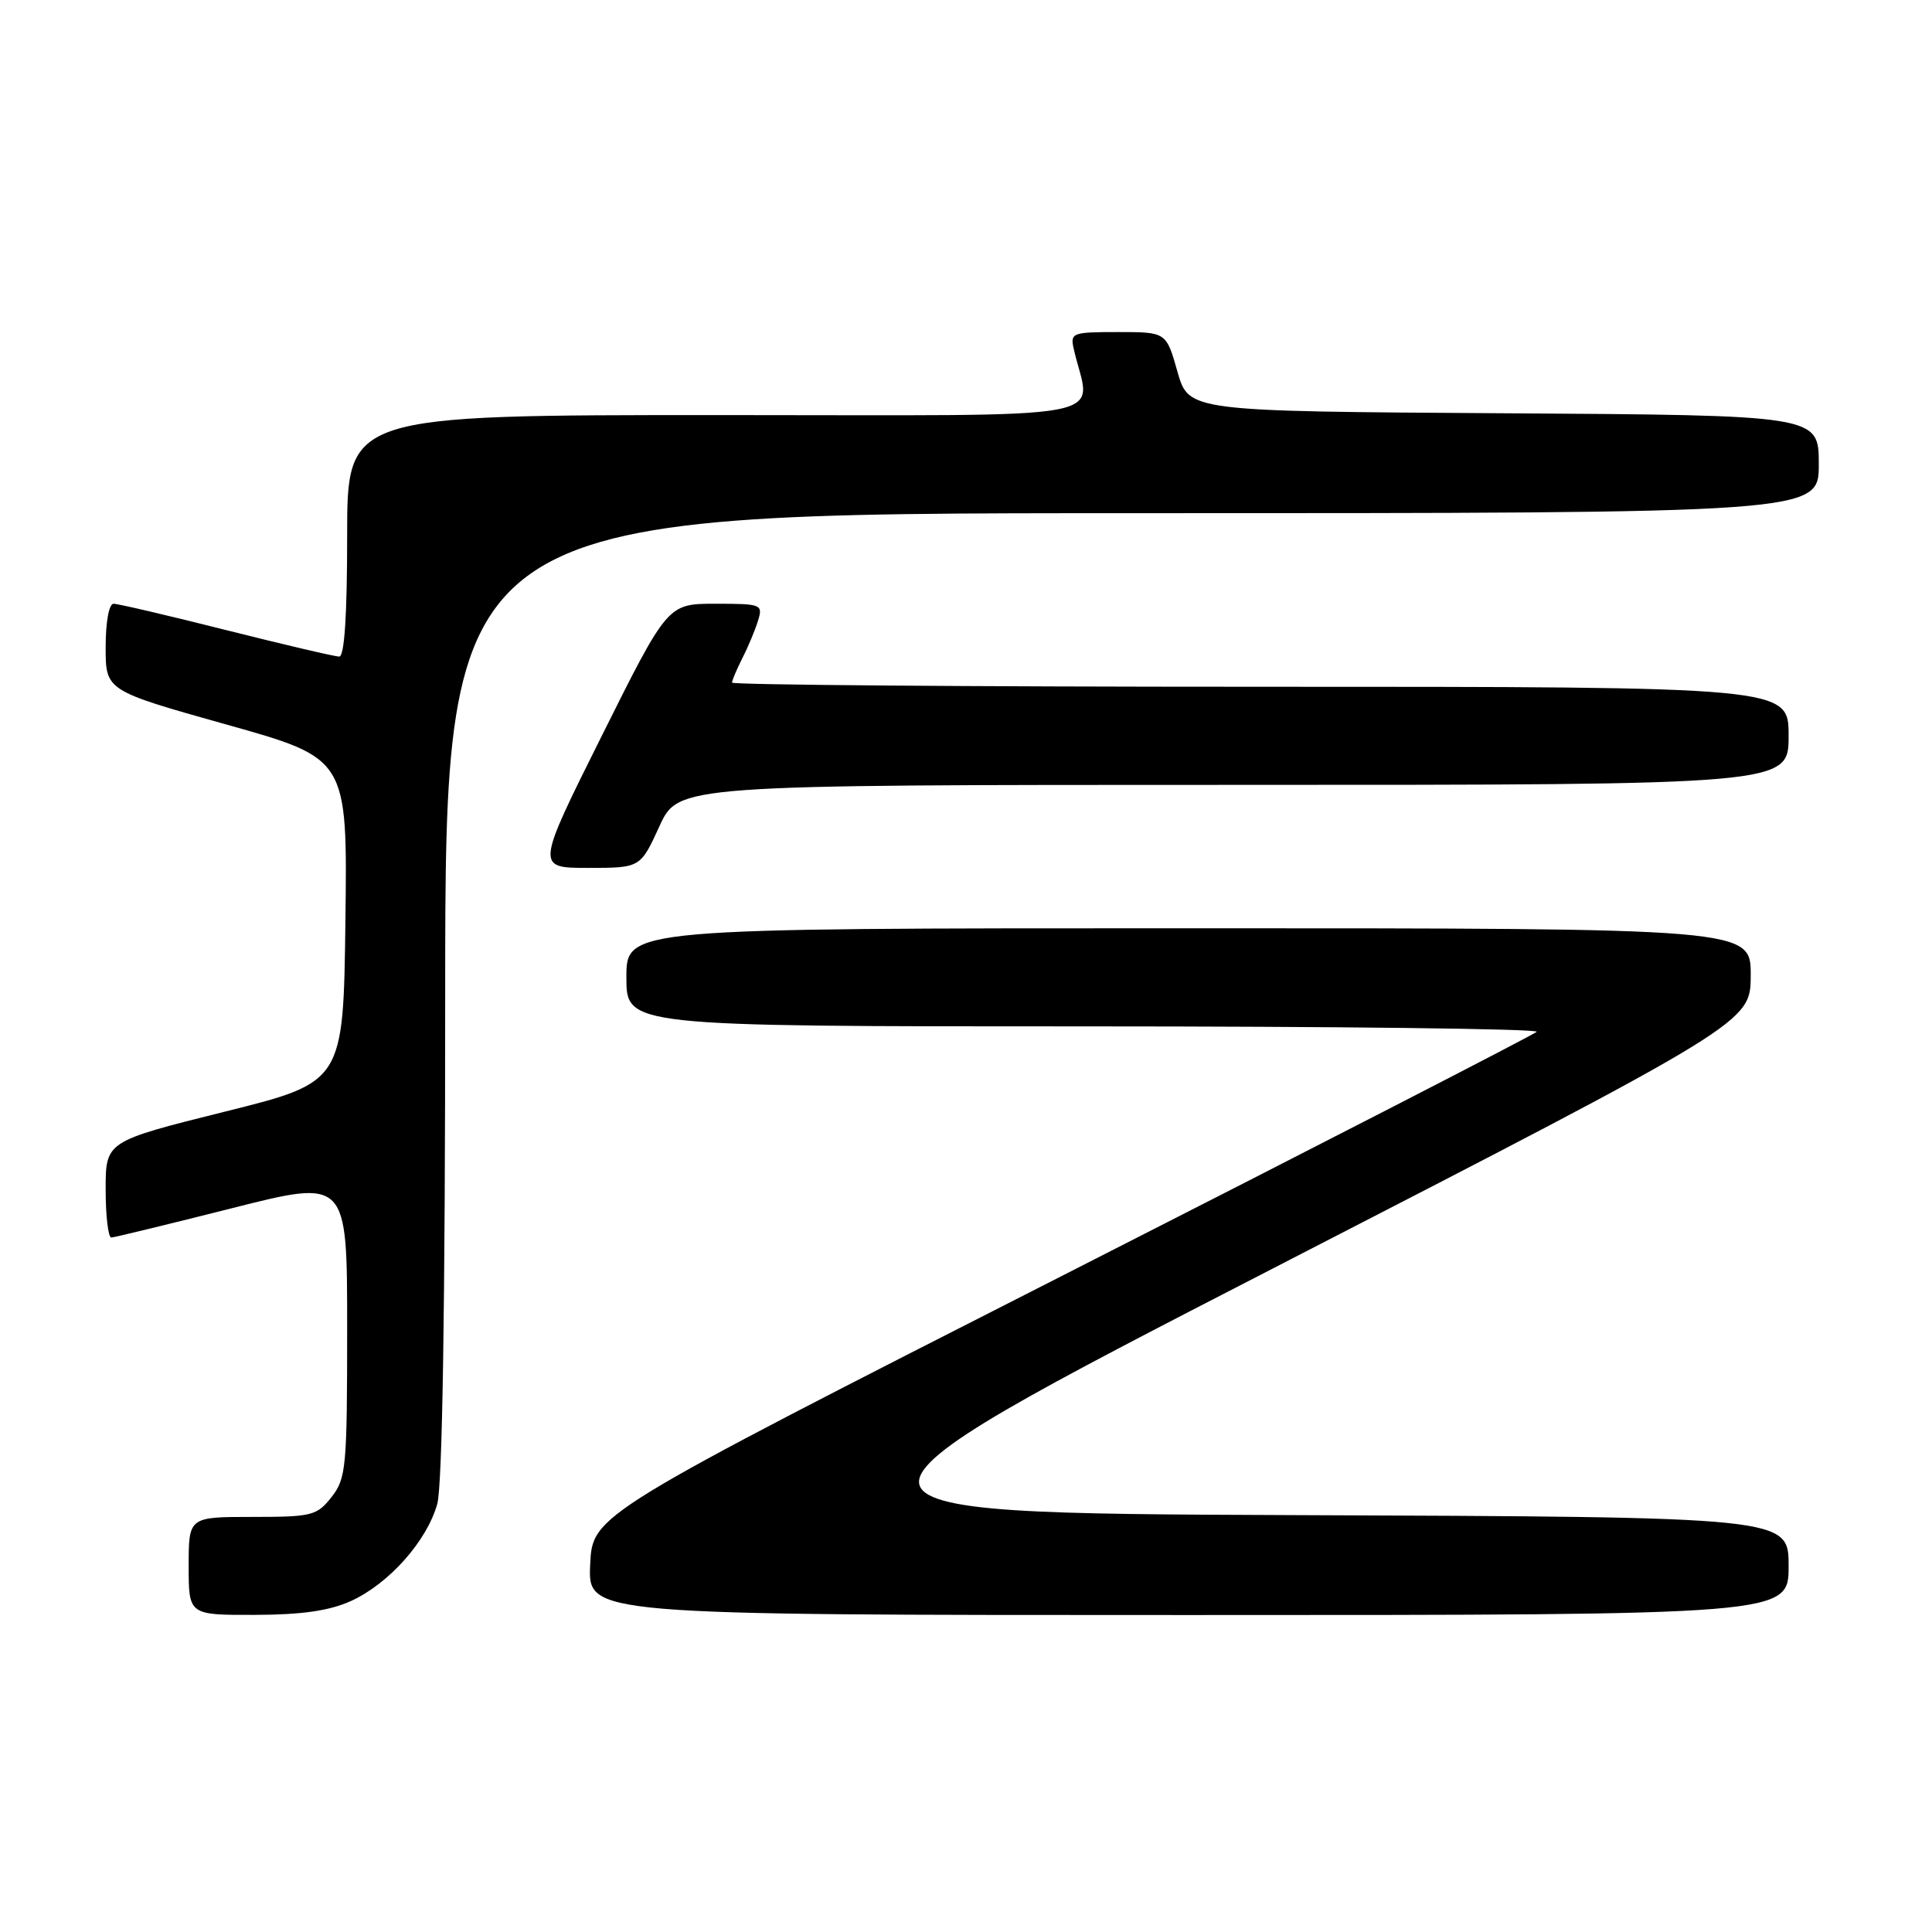 <?xml version="1.0" encoding="UTF-8" standalone="no"?>
<!DOCTYPE svg PUBLIC "-//W3C//DTD SVG 1.1//EN" "http://www.w3.org/Graphics/SVG/1.1/DTD/svg11.dtd" >
<svg xmlns="http://www.w3.org/2000/svg" xmlns:xlink="http://www.w3.org/1999/xlink" version="1.1" viewBox="0 0 256 256">
 <g >
 <path fill="currentColor"
d=" M 46.51 212.14 C 51.55 209.84 56.57 204.19 57.94 199.28 C 58.62 196.82 58.99 173.15 58.99 131.75 C 59.00 68.00 59.00 68.00 150.00 68.00 C 241.00 68.00 241.00 68.00 241.00 61.51 C 241.00 55.02 241.00 55.02 199.26 54.76 C 157.51 54.50 157.51 54.50 156.02 49.25 C 154.53 44.00 154.53 44.00 148.15 44.00 C 142.05 44.00 141.79 44.10 142.28 46.25 C 144.48 55.97 149.69 55.00 95.12 55.00 C 46.00 55.00 46.00 55.00 46.00 71.00 C 46.00 81.52 45.64 87.00 44.95 87.00 C 44.37 87.00 37.64 85.42 30.00 83.50 C 22.36 81.57 15.63 80.00 15.05 80.00 C 14.44 80.00 14.00 82.40 14.00 85.76 C 14.00 91.51 14.00 91.51 30.02 96.01 C 46.04 100.50 46.04 100.50 45.77 121.94 C 45.50 143.39 45.50 143.39 29.75 147.31 C 14.00 151.24 14.00 151.24 14.00 157.62 C 14.00 161.13 14.34 163.99 14.75 163.98 C 15.16 163.96 22.36 162.21 30.75 160.09 C 46.00 156.23 46.00 156.23 46.00 175.98 C 46.00 194.45 45.87 195.90 43.93 198.37 C 41.98 200.84 41.34 201.00 33.43 201.00 C 25.00 201.00 25.00 201.00 25.00 207.50 C 25.00 214.00 25.00 214.00 33.75 213.98 C 40.04 213.96 43.63 213.44 46.51 212.14 Z  M 237.00 207.51 C 237.00 201.01 237.00 201.01 171.34 200.76 C 105.68 200.50 105.68 200.50 168.82 168.00 C 231.96 135.50 231.96 135.50 231.98 129.25 C 232.00 123.00 232.00 123.00 157.50 123.00 C 83.00 123.00 83.00 123.00 83.00 129.50 C 83.00 136.00 83.00 136.00 143.67 136.00 C 177.03 136.00 204.01 136.32 203.62 136.72 C 203.22 137.11 174.91 151.67 140.70 169.07 C 78.50 200.71 78.50 200.71 78.20 207.35 C 77.91 214.00 77.91 214.00 157.45 214.00 C 237.00 214.00 237.00 214.00 237.00 207.51 Z  M 87.37 109.50 C 89.89 104.00 89.89 104.00 163.44 104.00 C 237.00 104.00 237.00 104.00 237.00 97.50 C 237.00 91.00 237.00 91.00 167.00 91.00 C 128.50 91.00 97.00 90.75 97.00 90.45 C 97.00 90.15 97.62 88.69 98.37 87.20 C 99.13 85.72 100.06 83.49 100.44 82.25 C 101.11 80.08 100.91 80.00 94.80 80.00 C 88.47 80.00 88.47 80.00 79.74 97.50 C 71.01 115.00 71.01 115.00 77.93 115.00 C 84.85 115.00 84.85 115.00 87.37 109.50 Z "/>
</g>
</svg>